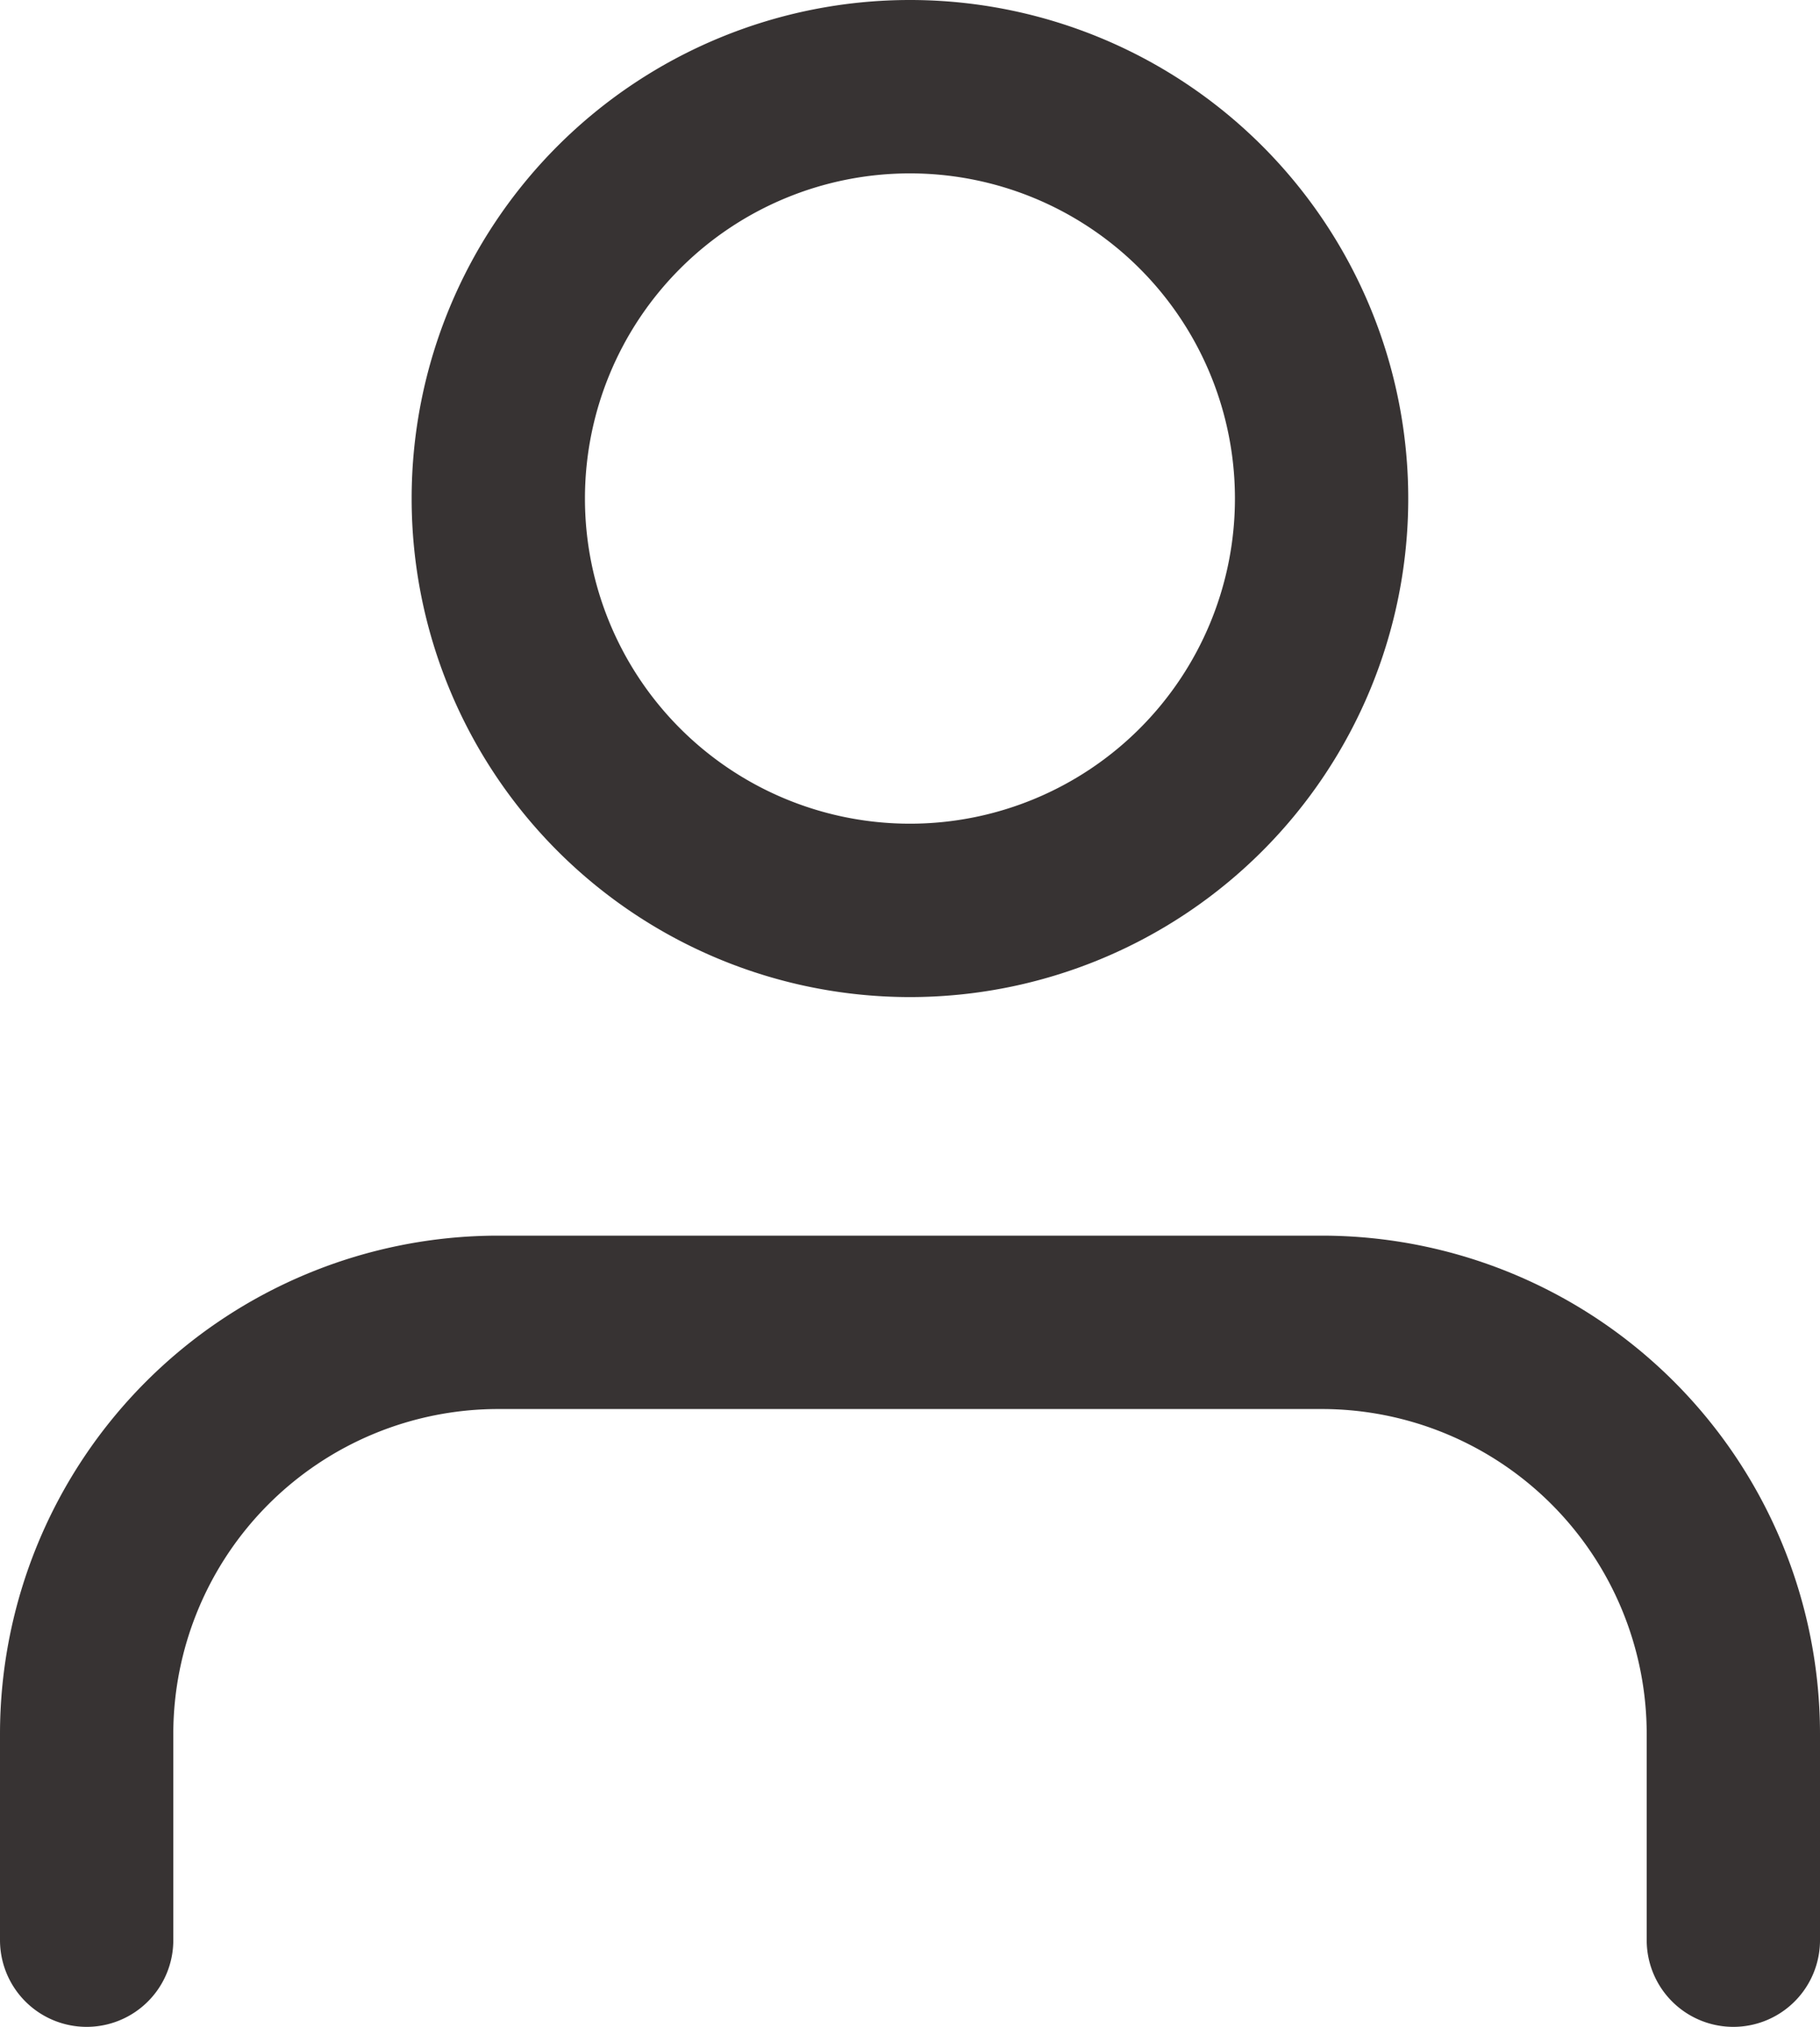 <svg xmlns="http://www.w3.org/2000/svg" width="15.753" height="17.534" viewBox="0 0 15.753 17.534"><defs><style>.a{fill:none;stroke:#373333;stroke-linecap:round;stroke-linejoin:round;stroke-width:1.5px;}</style></defs><g transform="translate(-5.25 -3.75)"><path class="a" d="M20.253,27.845V26.063A3.563,3.563,0,0,0,16.69,22.5H9.563A3.563,3.563,0,0,0,6,26.063v1.782" transform="translate(0 -7.31)"/><path class="a" d="M19.126,8.063A3.563,3.563,0,1,1,15.563,4.5a3.563,3.563,0,0,1,3.563,3.563Z" transform="translate(-2.437)"/></g></svg>